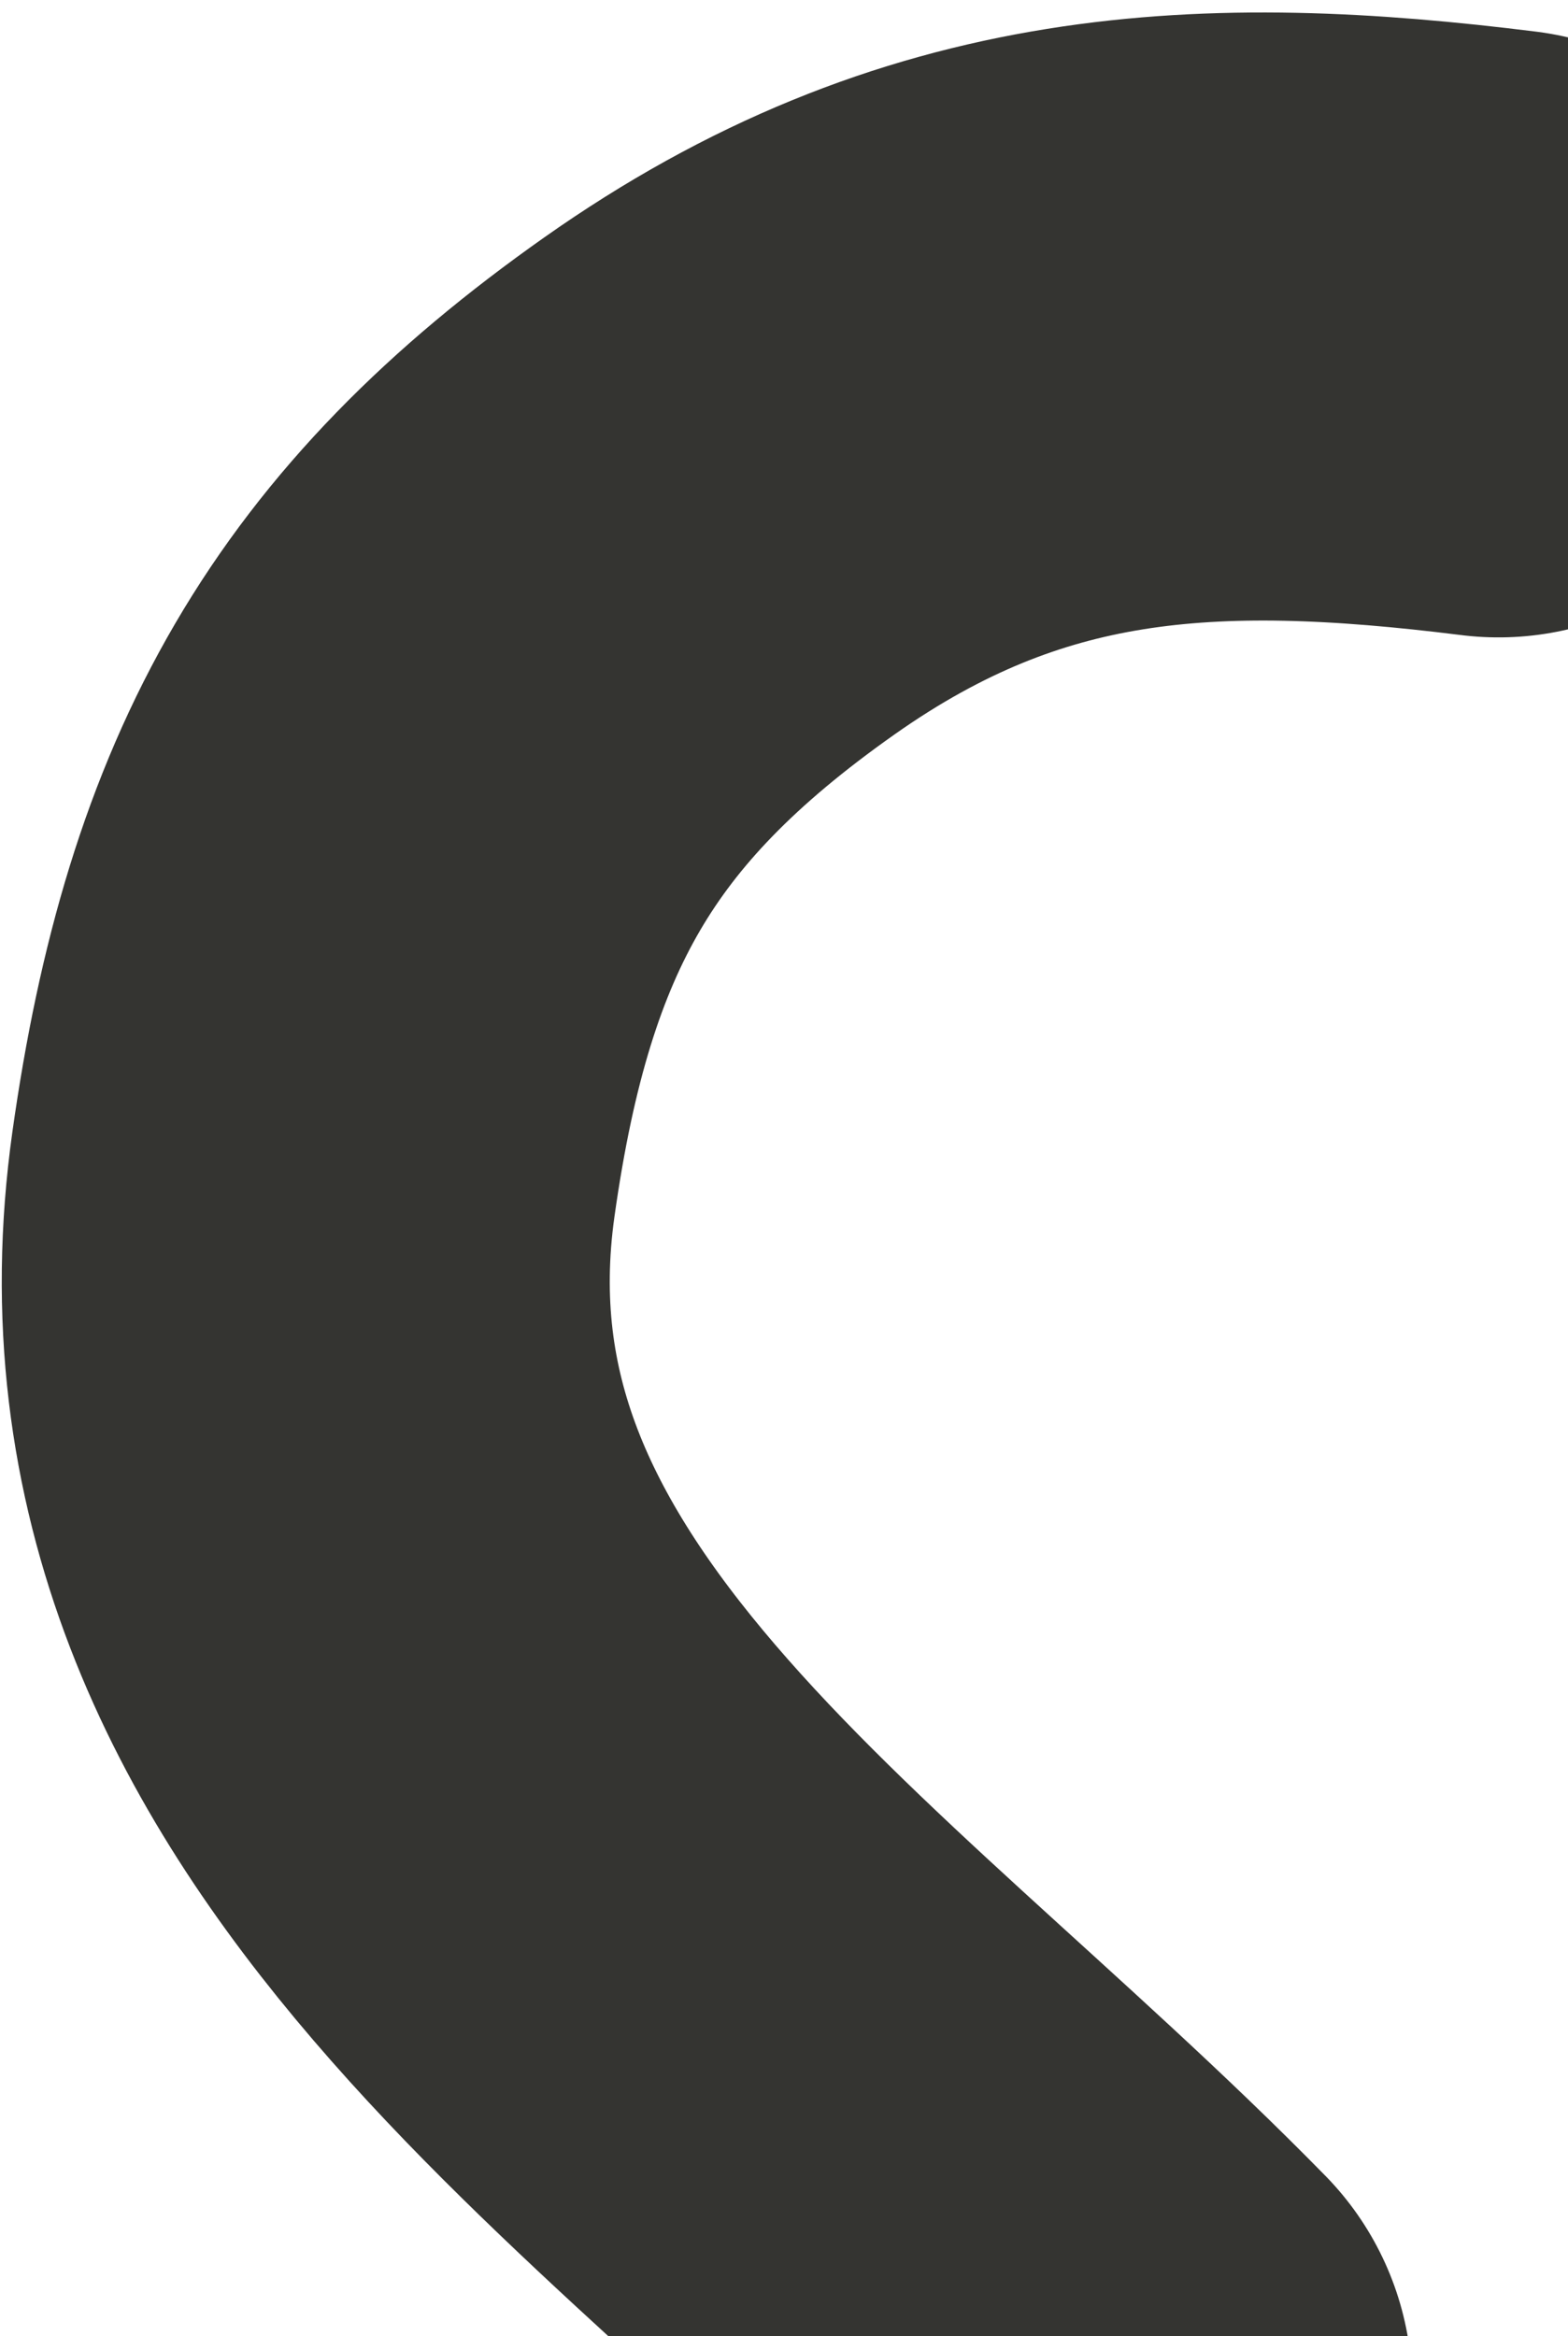 <svg width="49" height="73" viewBox="0 0 49 73" fill="none" xmlns="http://www.w3.org/2000/svg">
<path d="M34.632 74.633C23.121 62.879 7.424 53.532 9.795 36.685C11.21 26.632 14.51 20.806 22.474 15.188C30.394 9.6 37.775 9.285 46.83 10.416" stroke="#343431" stroke-width="19" stroke-linecap="round"/>
</svg>
